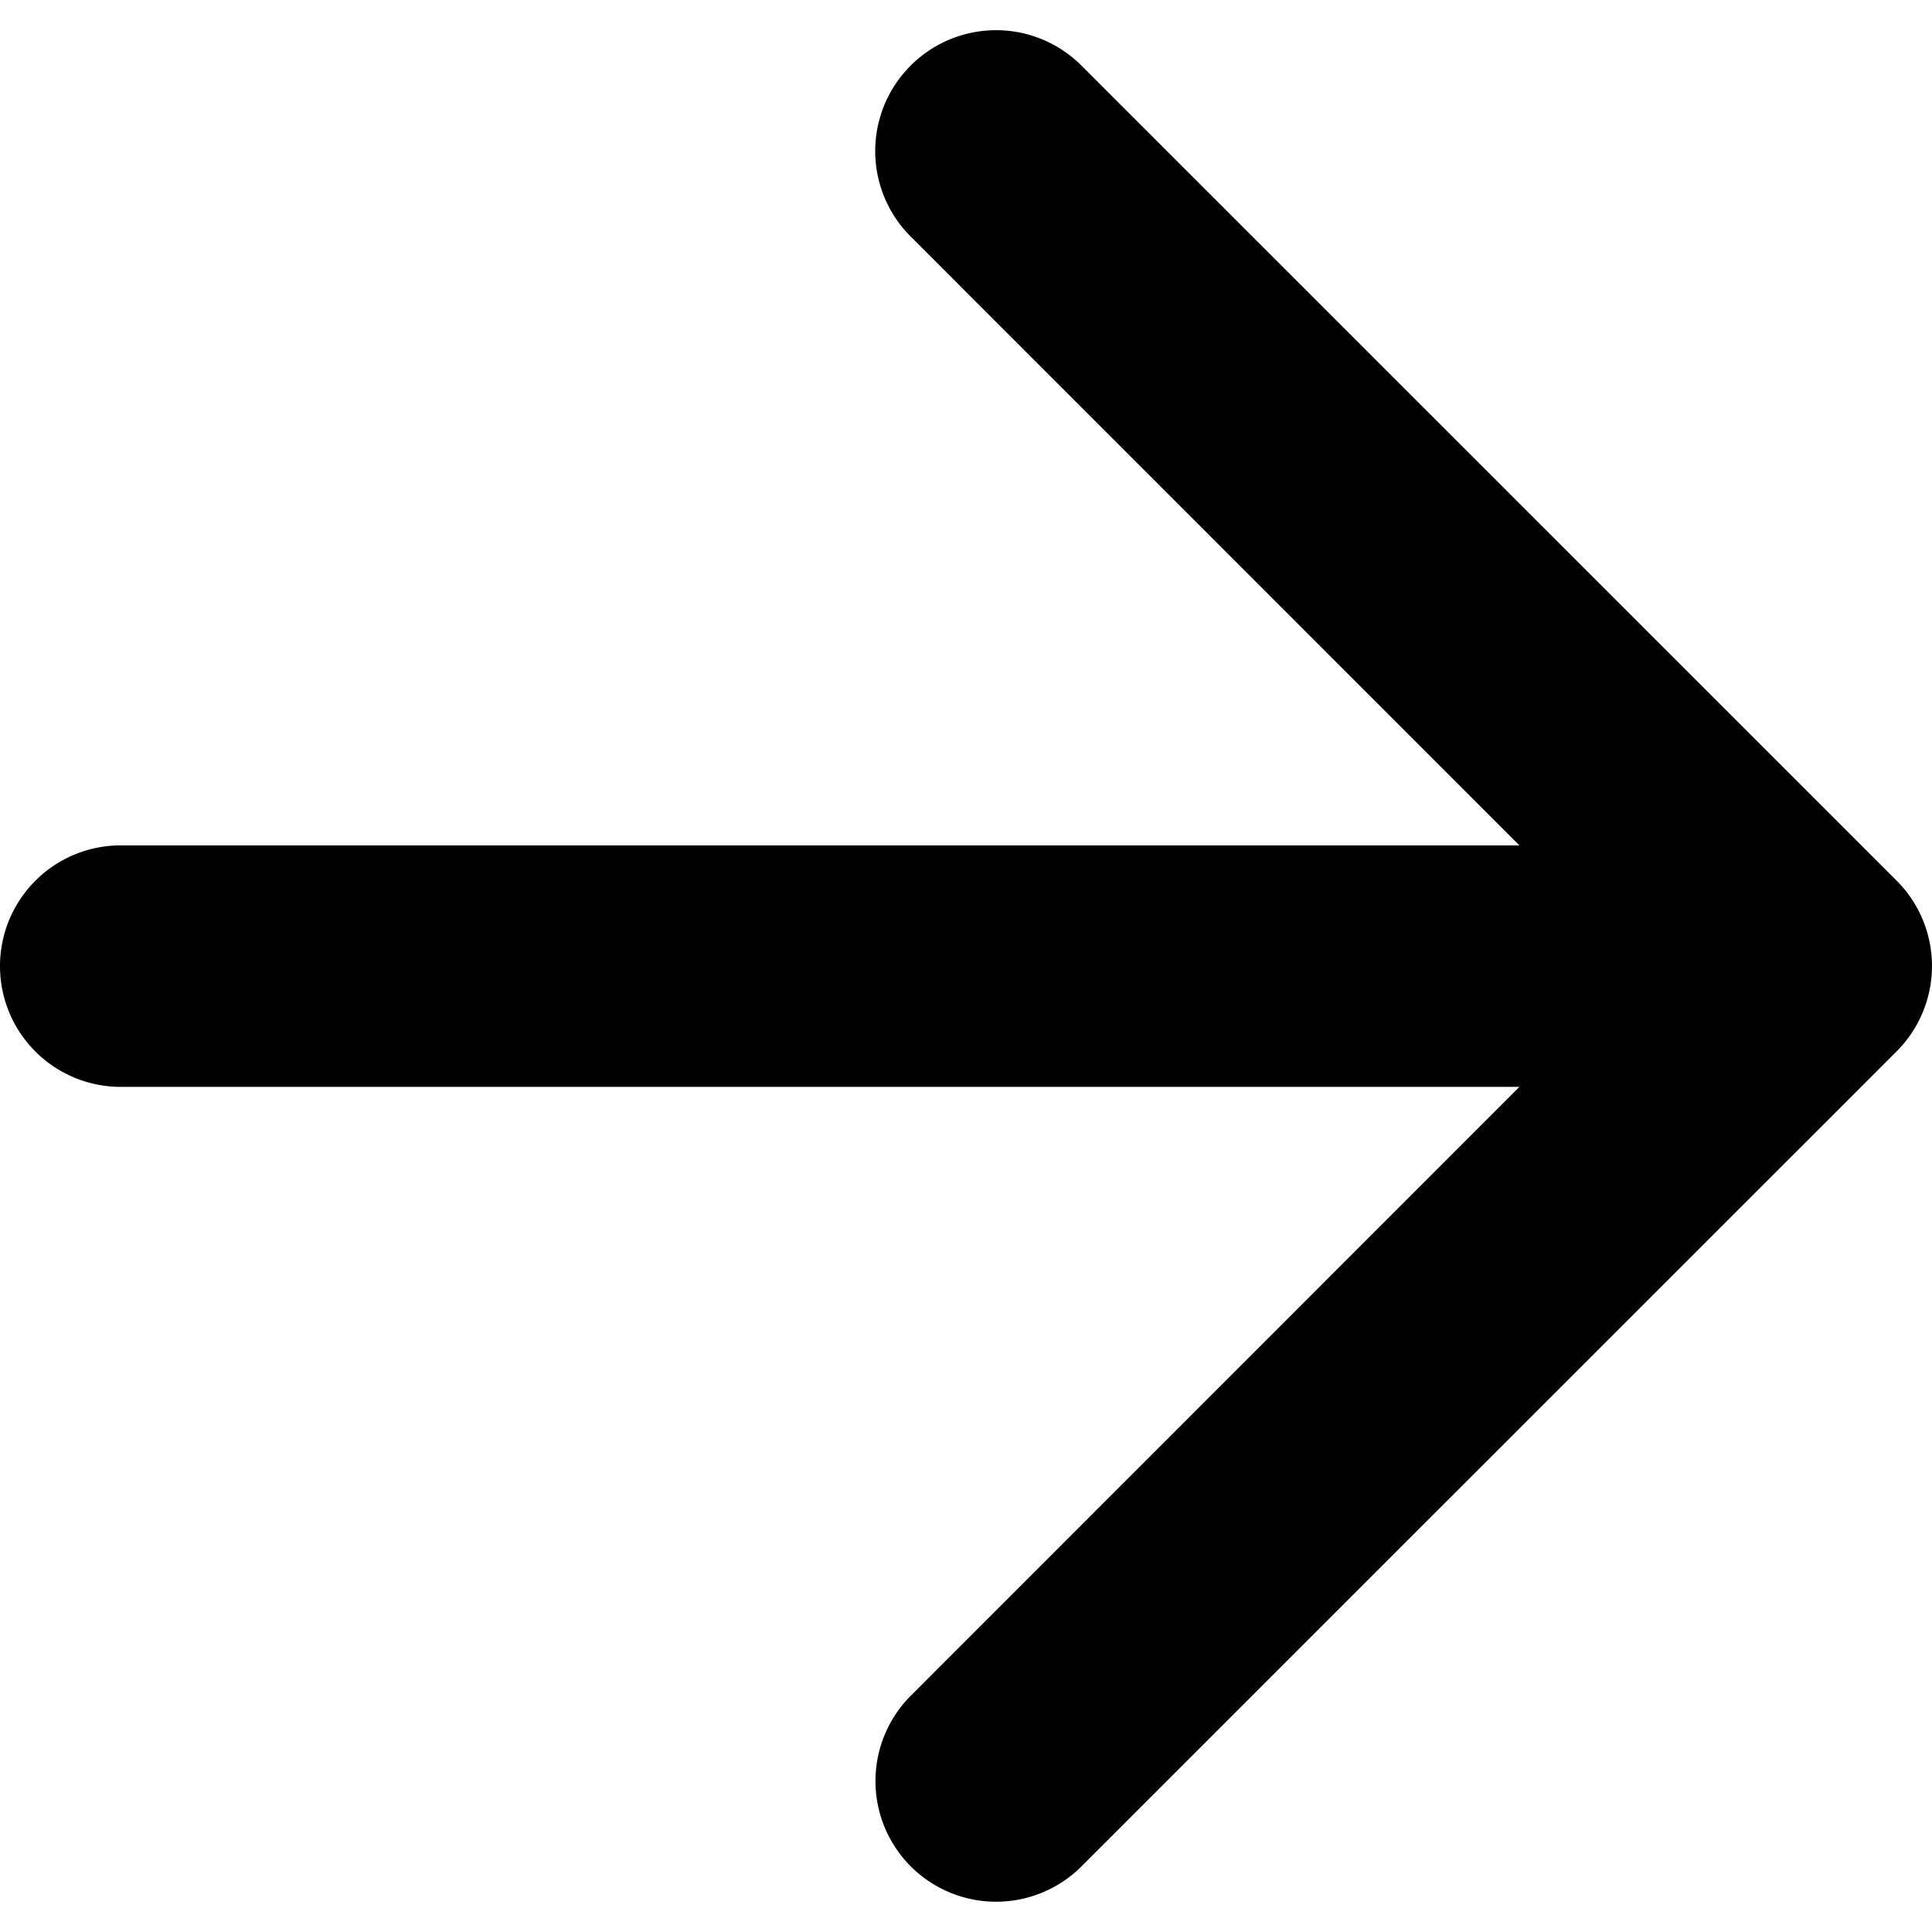 <svg xmlns="http://www.w3.org/2000/svg" width="16" height="16" fill="currentColor" class="ji ji-arrow-right" viewBox="0 0 16 16">
  <path d="M8.25.25a1 1 0 0 0-.708.293 1 1 0 0 0 0 1.416l5.041 5.042H1a1 1 0 0 0 0 2h11.583l-5.04 5.042a1 1 0 0 0 0 1.414 1 1 0 0 0 1.413 0l6.75-6.749a1 1 0 0 0 0-1.416L8.956.543A1 1 0 0 0 8.25.25"/>
</svg>